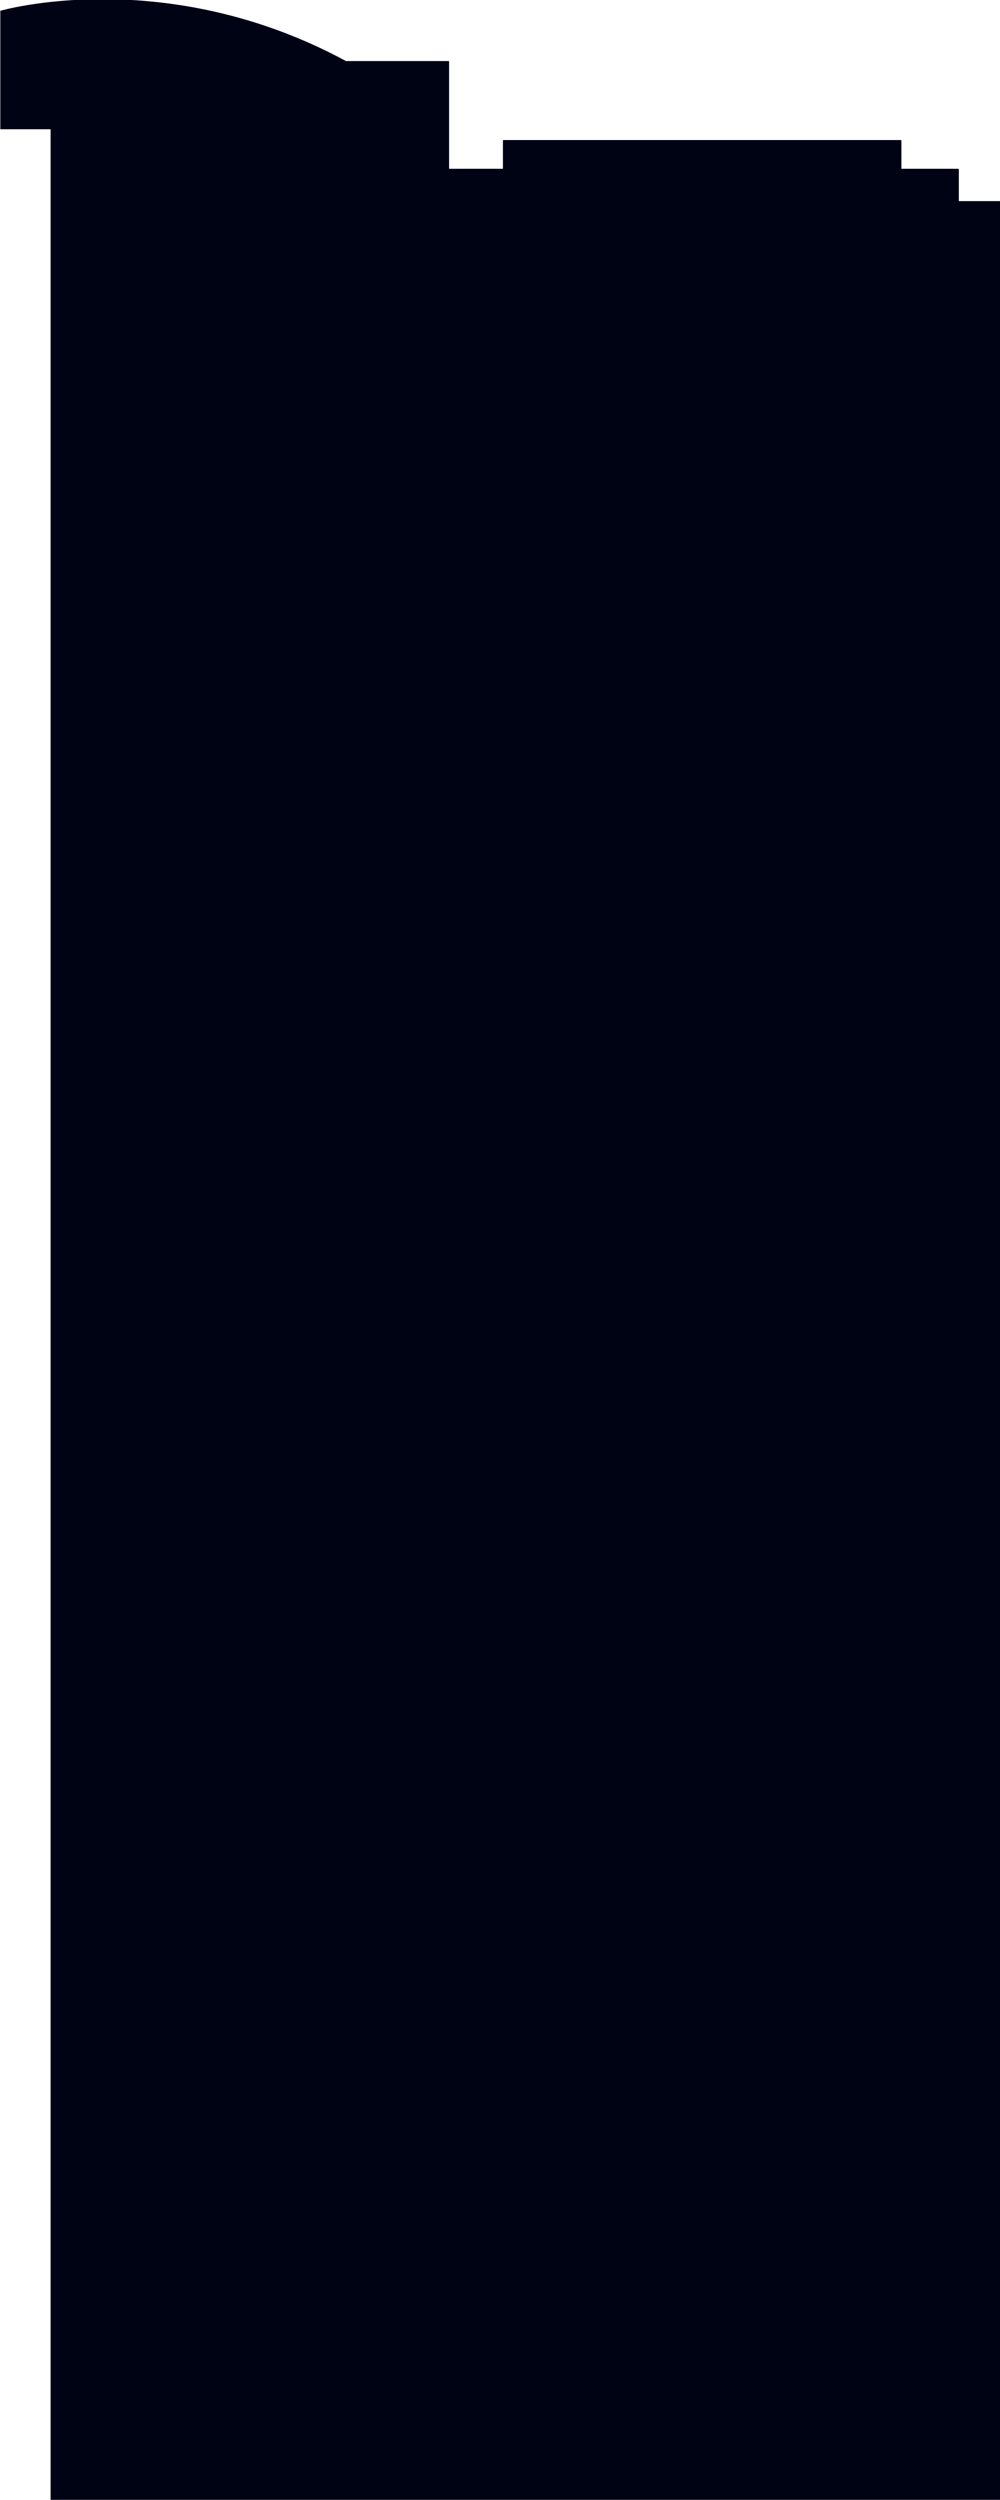 <?xml version="1.0" encoding="UTF-8" standalone="no"?>
<svg
   xmlns:dc="http://purl.org/dc/elements/1.1/"
   xmlns:cc="http://creativecommons.org/ns#"
   xmlns:rdf="http://www.w3.org/1999/02/22-rdf-syntax-ns#"
   xmlns:svg="http://www.w3.org/2000/svg"
   xmlns="http://www.w3.org/2000/svg"
   xmlns:sodipodi="http://sodipodi.sourceforge.net/DTD/sodipodi-0.dtd"
   xmlns:inkscape="http://www.inkscape.org/namespaces/inkscape"
   sodipodi:docname="The Ashton.svg"
   inkscape:version="1.0 (4035a4fb49, 2020-05-01)"
   id="svg6658"
   version="1.1"
   viewBox="0 0 421.821 1054.145"
   height="1054.145mm"
   width="421.821mm">
  <defs
     id="defs6652">
    <marker
       inkscape:stockid="Arrow1Lstart"
       orient="auto"
       refY="0"
       refX="0"
       id="Arrow1Lstart"
       style="overflow:visible"
       inkscape:isstock="true">
      <path
         id="path2781"
         d="M 0,0 5,-5 -12.5,0 5,5 Z"
         style="fill:#000000;fill-opacity:1;fill-rule:evenodd;stroke:#000000;stroke-width:1pt;stroke-opacity:1"
         transform="matrix(0.8,0,0,0.8,10,0)" />
    </marker>
  </defs>
  <sodipodi:namedview
     inkscape:snap-bbox="false"
     inkscape:window-maximized="0"
     inkscape:window-y="0"
     inkscape:window-x="696"
     inkscape:window-height="1001"
     inkscape:window-width="1206"
     fit-margin-bottom="0"
     fit-margin-right="0"
     fit-margin-left="0"
     fit-margin-top="0"
     showgrid="false"
     inkscape:document-rotation="0"
     inkscape:current-layer="layer1"
     inkscape:document-units="mm"
     inkscape:cy="1835.7427"
     inkscape:cx="652.0542"
     inkscape:zoom="0.175"
     inkscape:pageshadow="2"
     inkscape:pageopacity="0.0"
     borderopacity="1.0"
     bordercolor="#666666"
     pagecolor="#ffffff"
     id="base"
     inkscape:object-nodes="false"
     inkscape:object-paths="false" />
  <g
     transform="translate(-235.461,-78.786)"
     id="layer1"
     inkscape:groupmode="layer"
     inkscape:label="Layer 1">
    <path
       sodipodi:nodetypes="sccccssssscsscssssccsscs"
       transform="matrix(0.265,0,0,0.265,143.235,299.872)"
       d="m 514.705,-835.594 c -101.023,-0.408 -166.133,18.451 -166.133,18.451 v 188.57 h 80 c 0,1258.691 0,2517.381 0,3776.072 0,0.594 0.477,1.07 1.07,1.07 H 1941.785 c 0.594,0 1.072,-0.476 1.072,-1.07 V -513.215 c 0,-0.594 -0.479,-1.07 -1.072,-1.07 h -67.5 v -50.357 c 0,-0.594 -0.477,-1.072 -1.07,-1.072 h -90.357 v -44.643 c 0,-0.594 -0.479,-1.07 -1.072,-1.07 h -632.143 c -0.594,0 -1.07,0.477 -1.07,1.07 v 44.643 h -85.715 v -170.357 c 0,-0.594 -0.479,-1.07 -1.072,-1.07 H 898.715 c -144.524,-78.138 -282.424,-98.041 -384.01,-98.451 z"
       style="fill:#000314;fill-opacity:1;stroke:none;stroke-width:1.002;stroke-linejoin:round"
       id="rect4956" />
  </g>
</svg>
